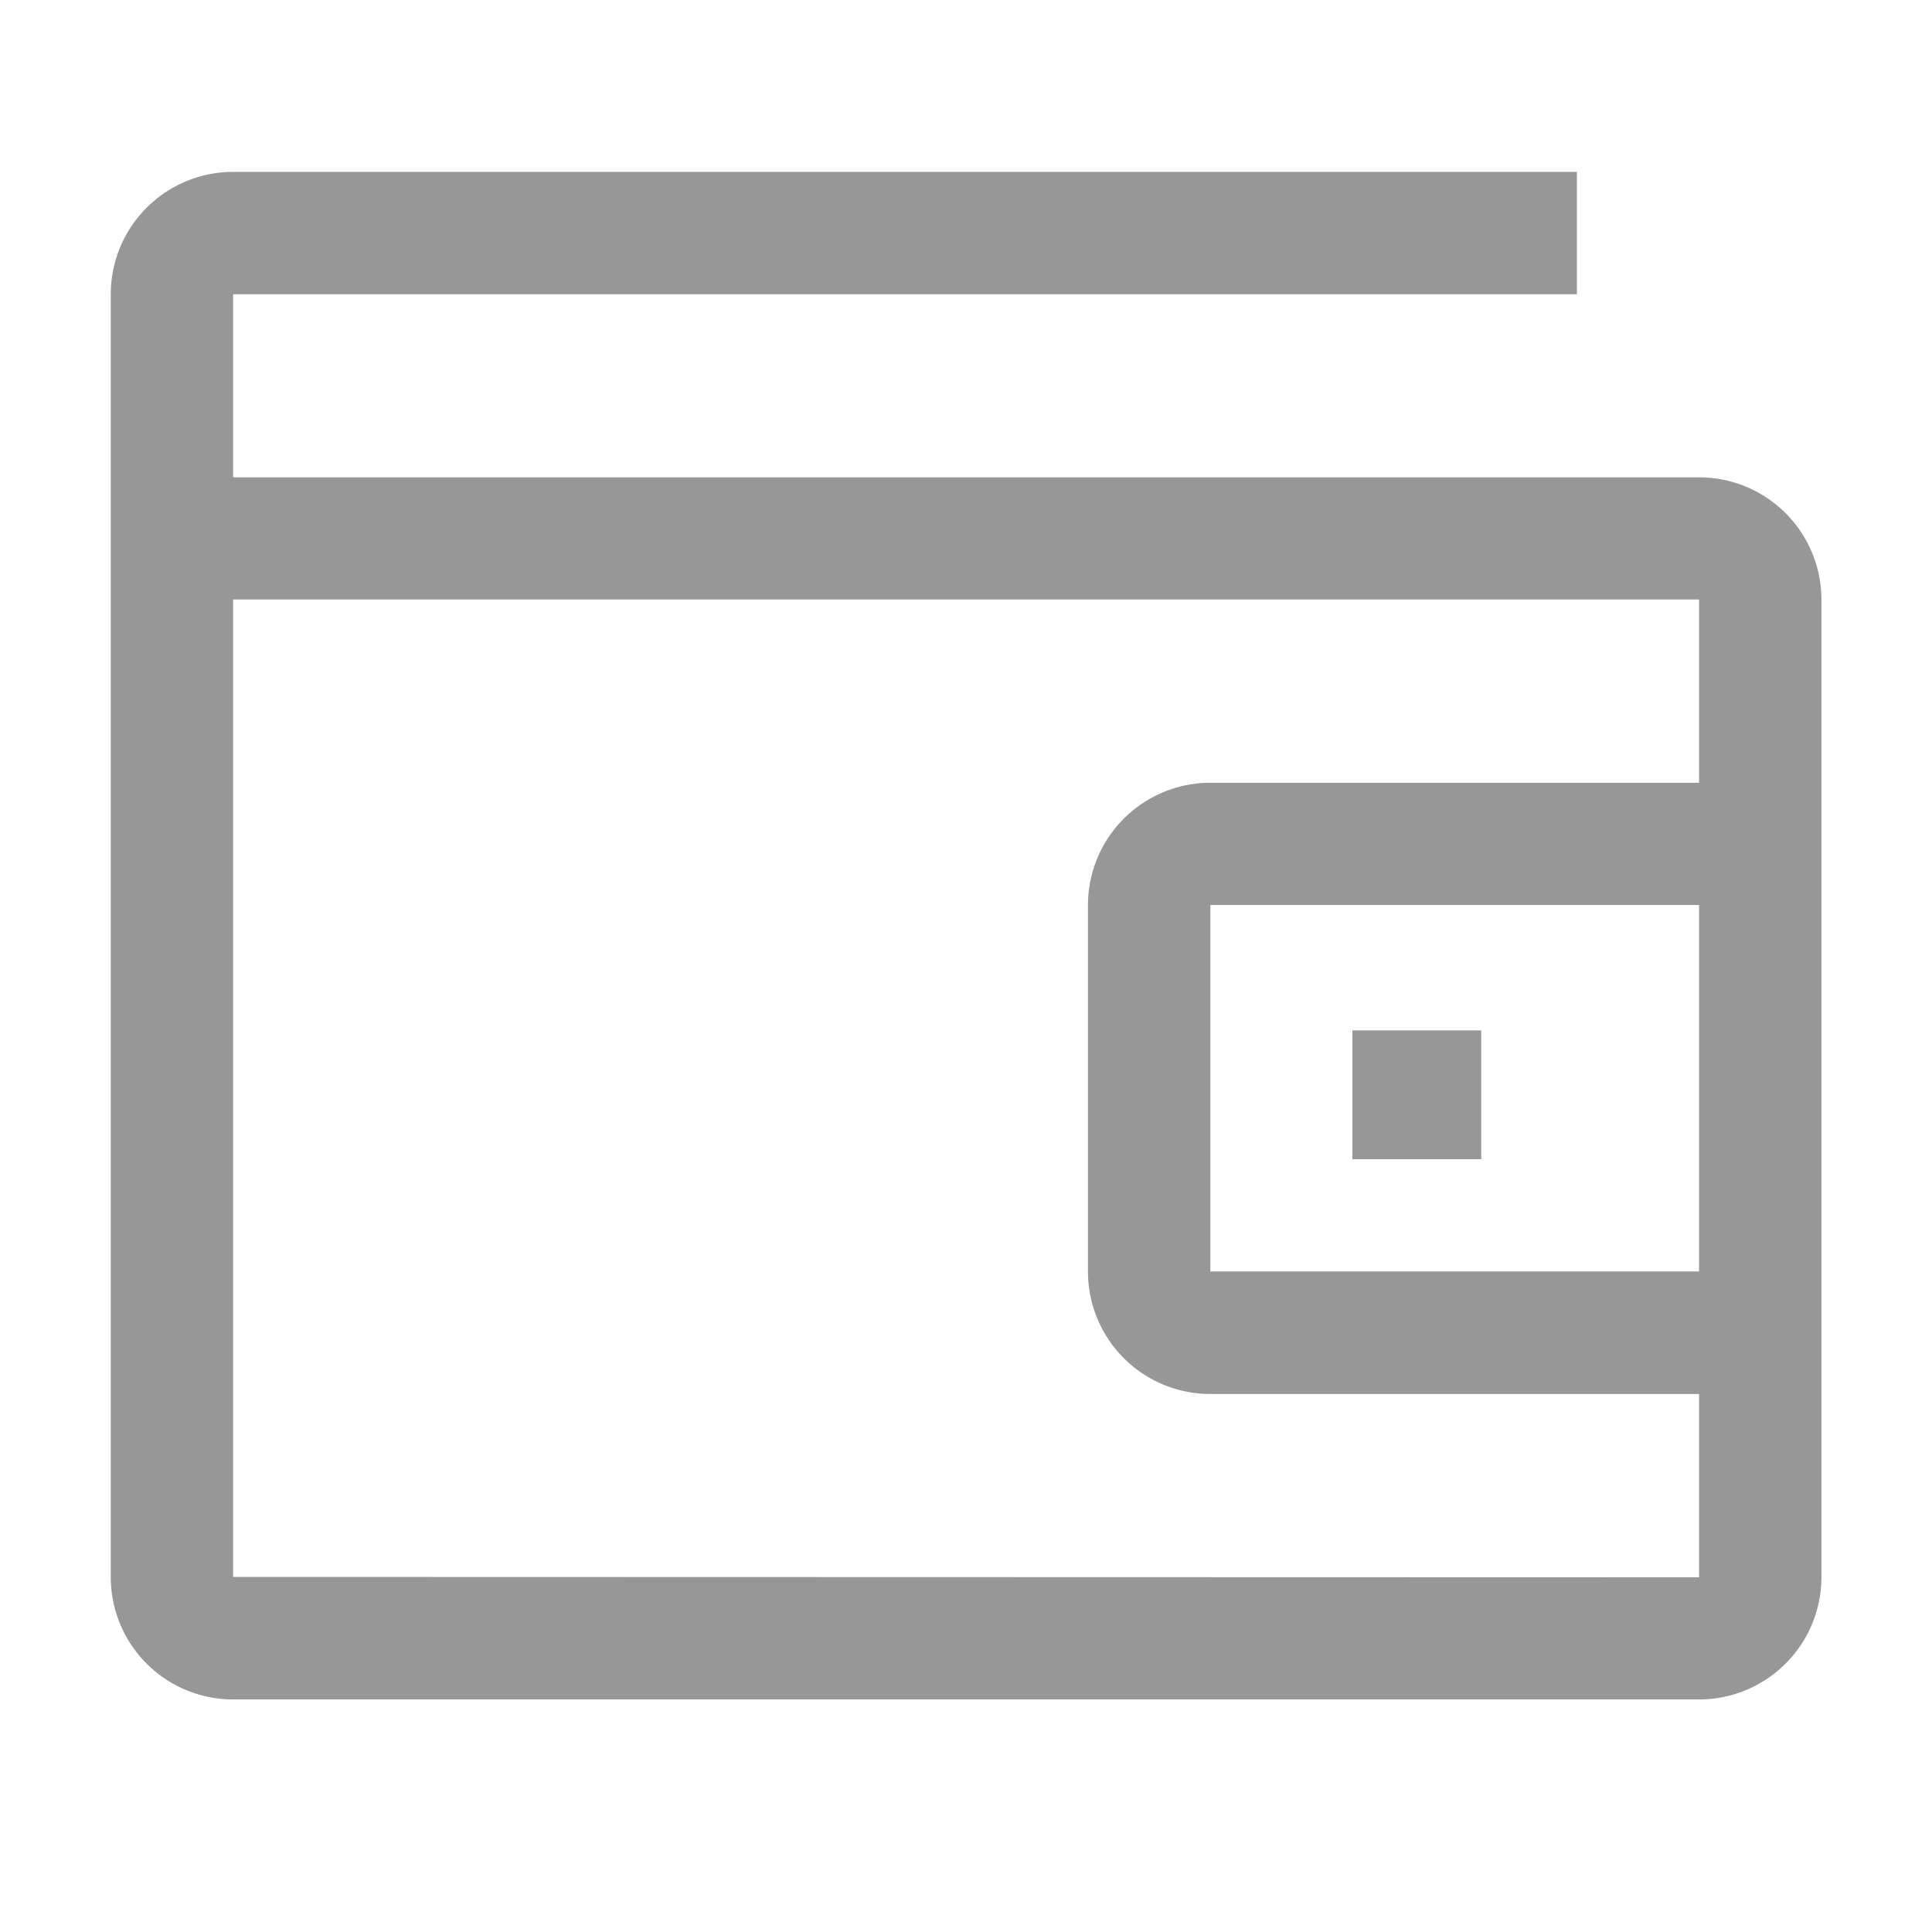 <svg xmlns="http://www.w3.org/2000/svg" width="30" height="30" viewBox="0 0 30 30">
    <path data-name="&lt;Transparent Rectangle&gt;" style="fill:none" d="M0 0h30v30H0z"/>
    <path data-name="Rectangle 234" transform="translate(21 16)" style="fill:#979797" d="M0 0h2v2H0z"/>
    <path data-name="Path 1209" d="M26.663 7.743H3.9V4.9h20.866V3H3.9A1.9 1.9 0 0 0 2 4.9v19.92a1.9 1.9 0 0 0 1.9 1.9h22.763a1.9 1.9 0 0 0 1.9-1.9V9.64a1.9 1.9 0 0 0-1.9-1.897zM3.9 24.817V9.64h22.763v2.846h-7.589a1.9 1.9 0 0 0-1.9 1.9v5.691a1.9 1.9 0 0 0 1.9 1.9h7.589v2.846zm22.763-10.434v5.691h-7.589v-5.691z" transform="translate(-.28 -.331)" style="fill:#979797"/>
</svg>
